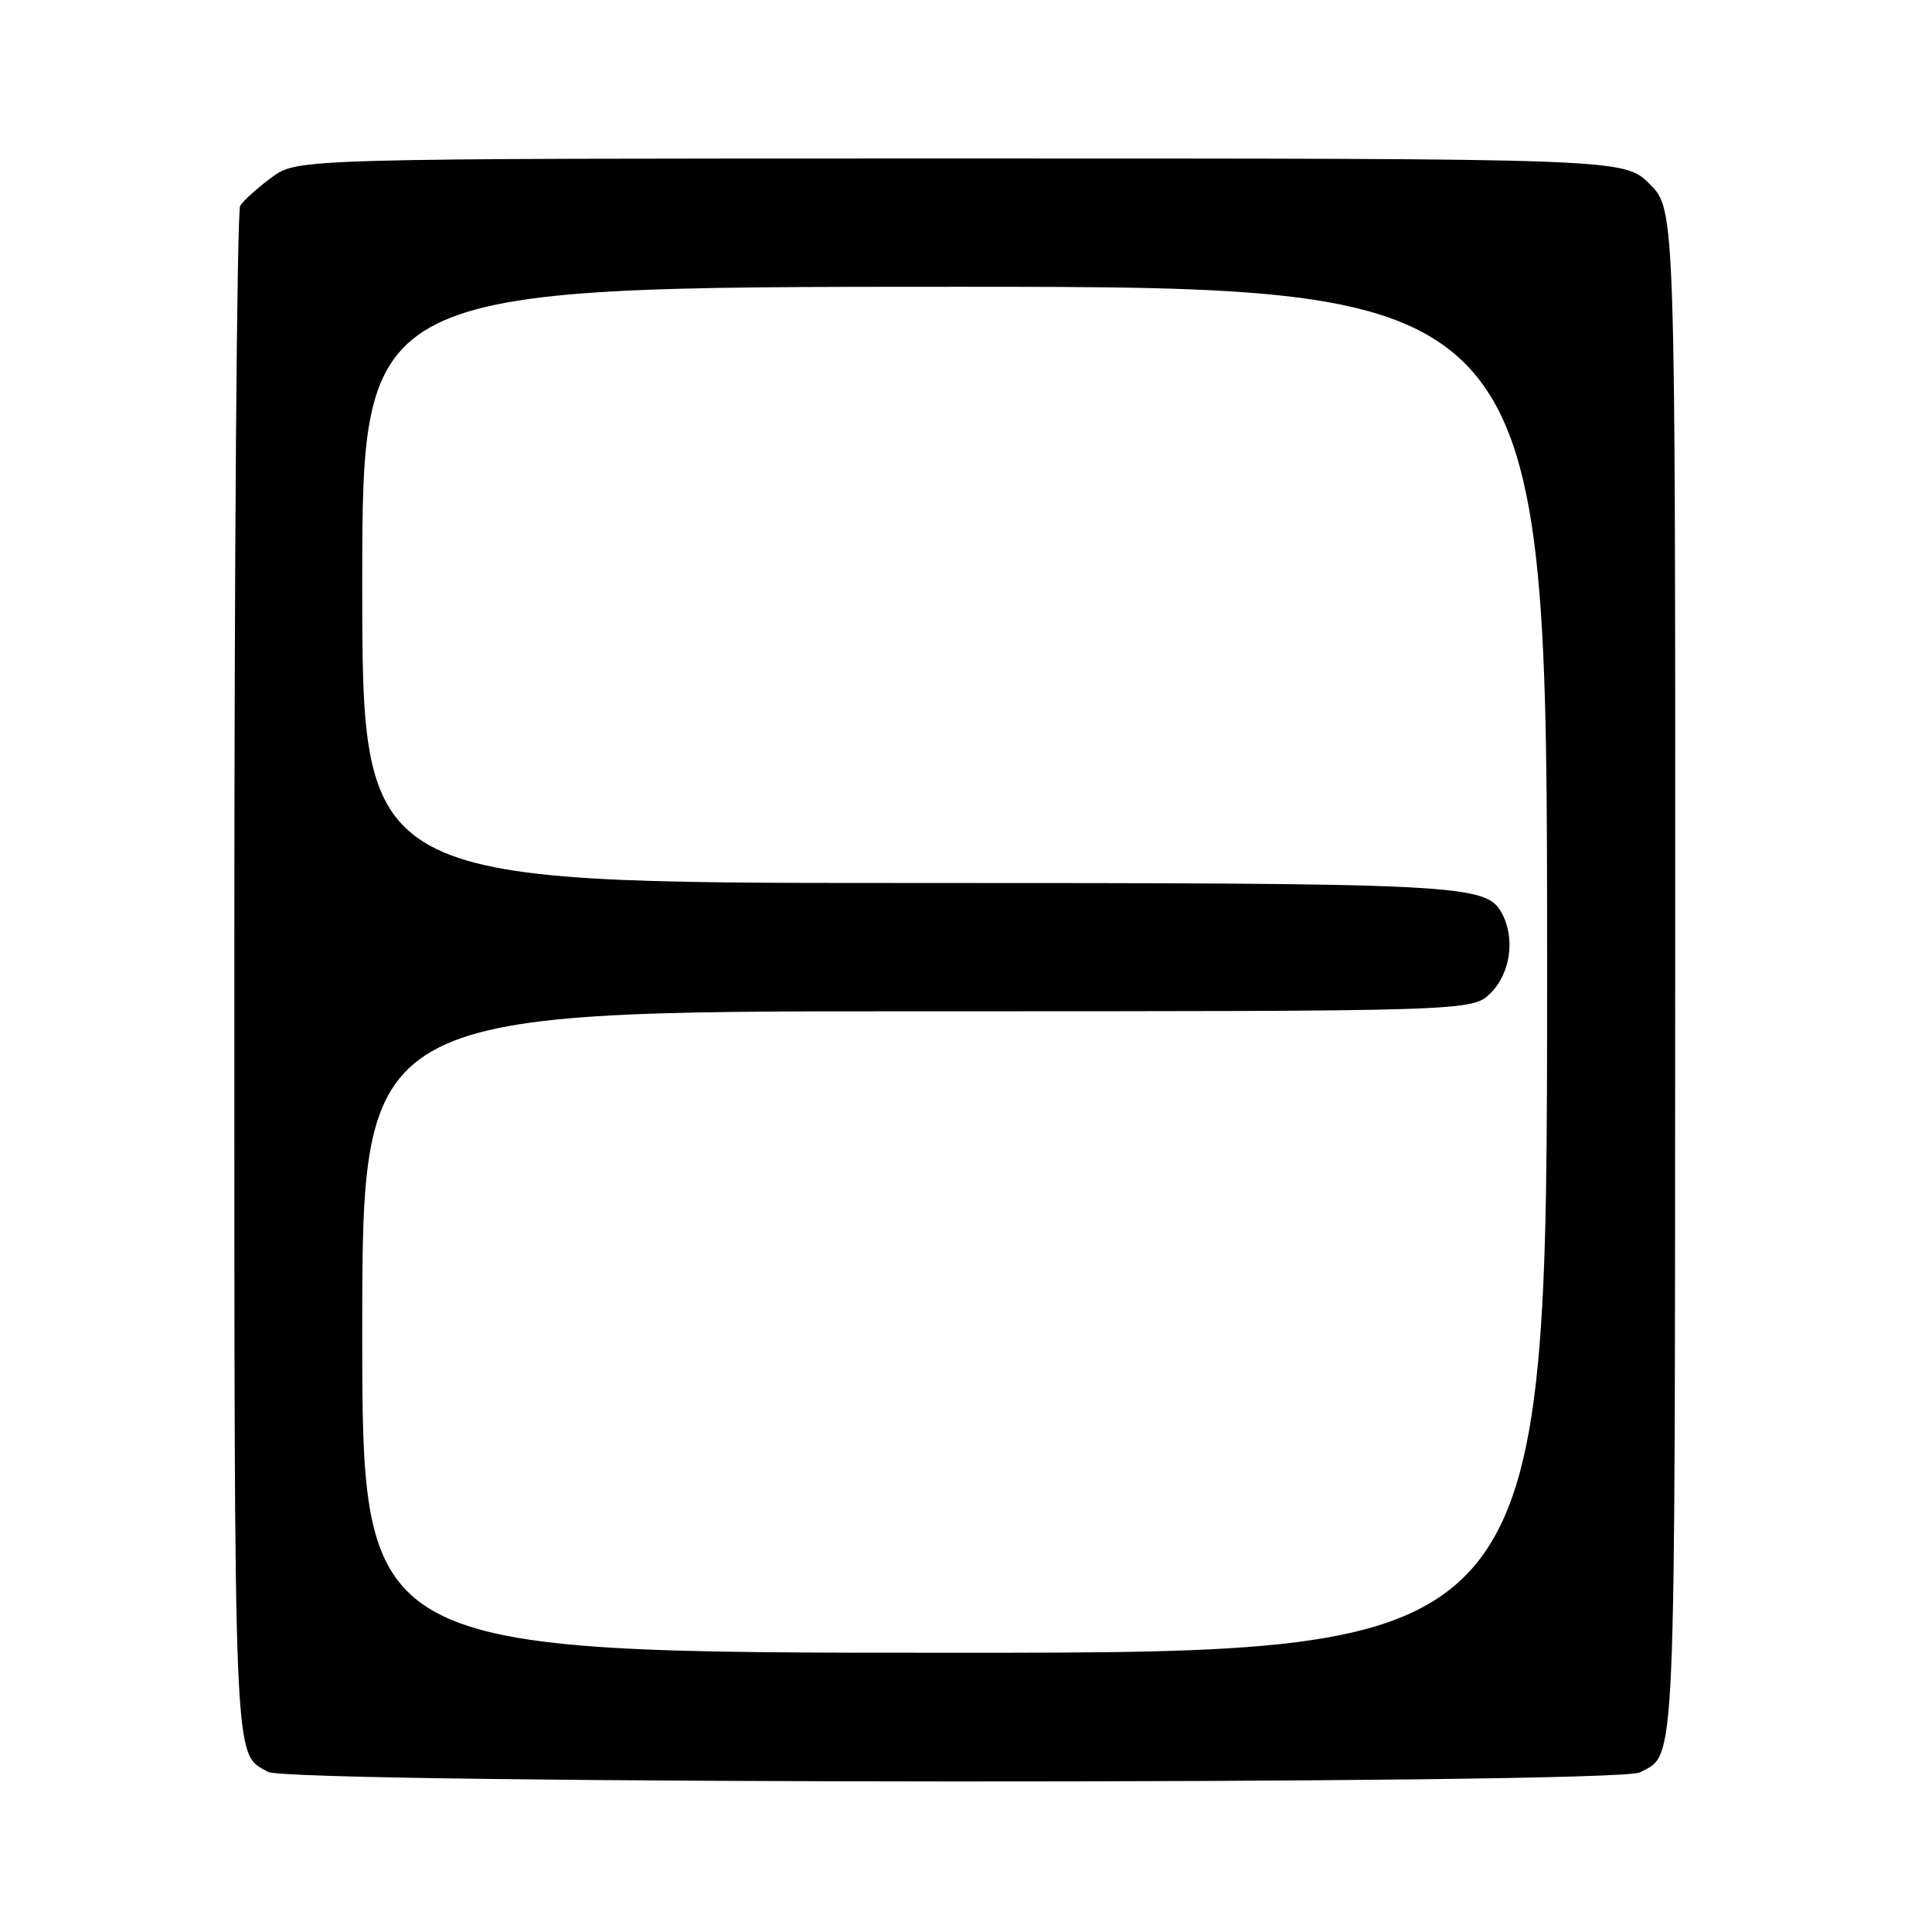 <?xml version="1.0" encoding="UTF-8" standalone="no"?>
<!DOCTYPE svg PUBLIC "-//W3C//DTD SVG 1.1//EN" "http://www.w3.org/Graphics/SVG/1.1/DTD/svg11.dtd" >
<svg xmlns="http://www.w3.org/2000/svg" xmlns:xlink="http://www.w3.org/1999/xlink" version="1.1" viewBox="0 0 256 256">
 <g >
 <path fill="currentColor"
d=" M 217.30 234.85 C 222.12 232.28 221.93 236.46 221.97 129.15 C 222.00 27.80 222.00 27.80 218.60 24.40 C 215.20 21.00 215.20 21.00 127.29 21.00 C 39.39 21.00 39.39 21.00 36.01 23.50 C 34.15 24.87 32.27 26.56 31.83 27.25 C 31.39 27.94 31.04 73.95 31.05 129.50 C 31.06 235.85 30.91 232.17 35.50 234.78 C 38.41 236.43 214.20 236.50 217.30 234.85 Z  M 48.00 176.50 C 48.00 134.00 48.00 134.00 121.55 134.00 C 195.09 134.00 195.09 134.00 197.55 131.55 C 200.14 128.95 200.79 124.34 199.02 121.04 C 196.94 117.15 194.00 117.00 119.85 117.00 C 48.00 117.00 48.00 117.00 48.00 77.50 C 48.00 38.00 48.00 38.00 126.50 38.00 C 205.00 38.00 205.00 38.00 205.00 128.50 C 205.00 219.00 205.00 219.00 126.50 219.00 C 48.00 219.00 48.00 219.00 48.00 176.50 Z "/>
</g>
</svg>